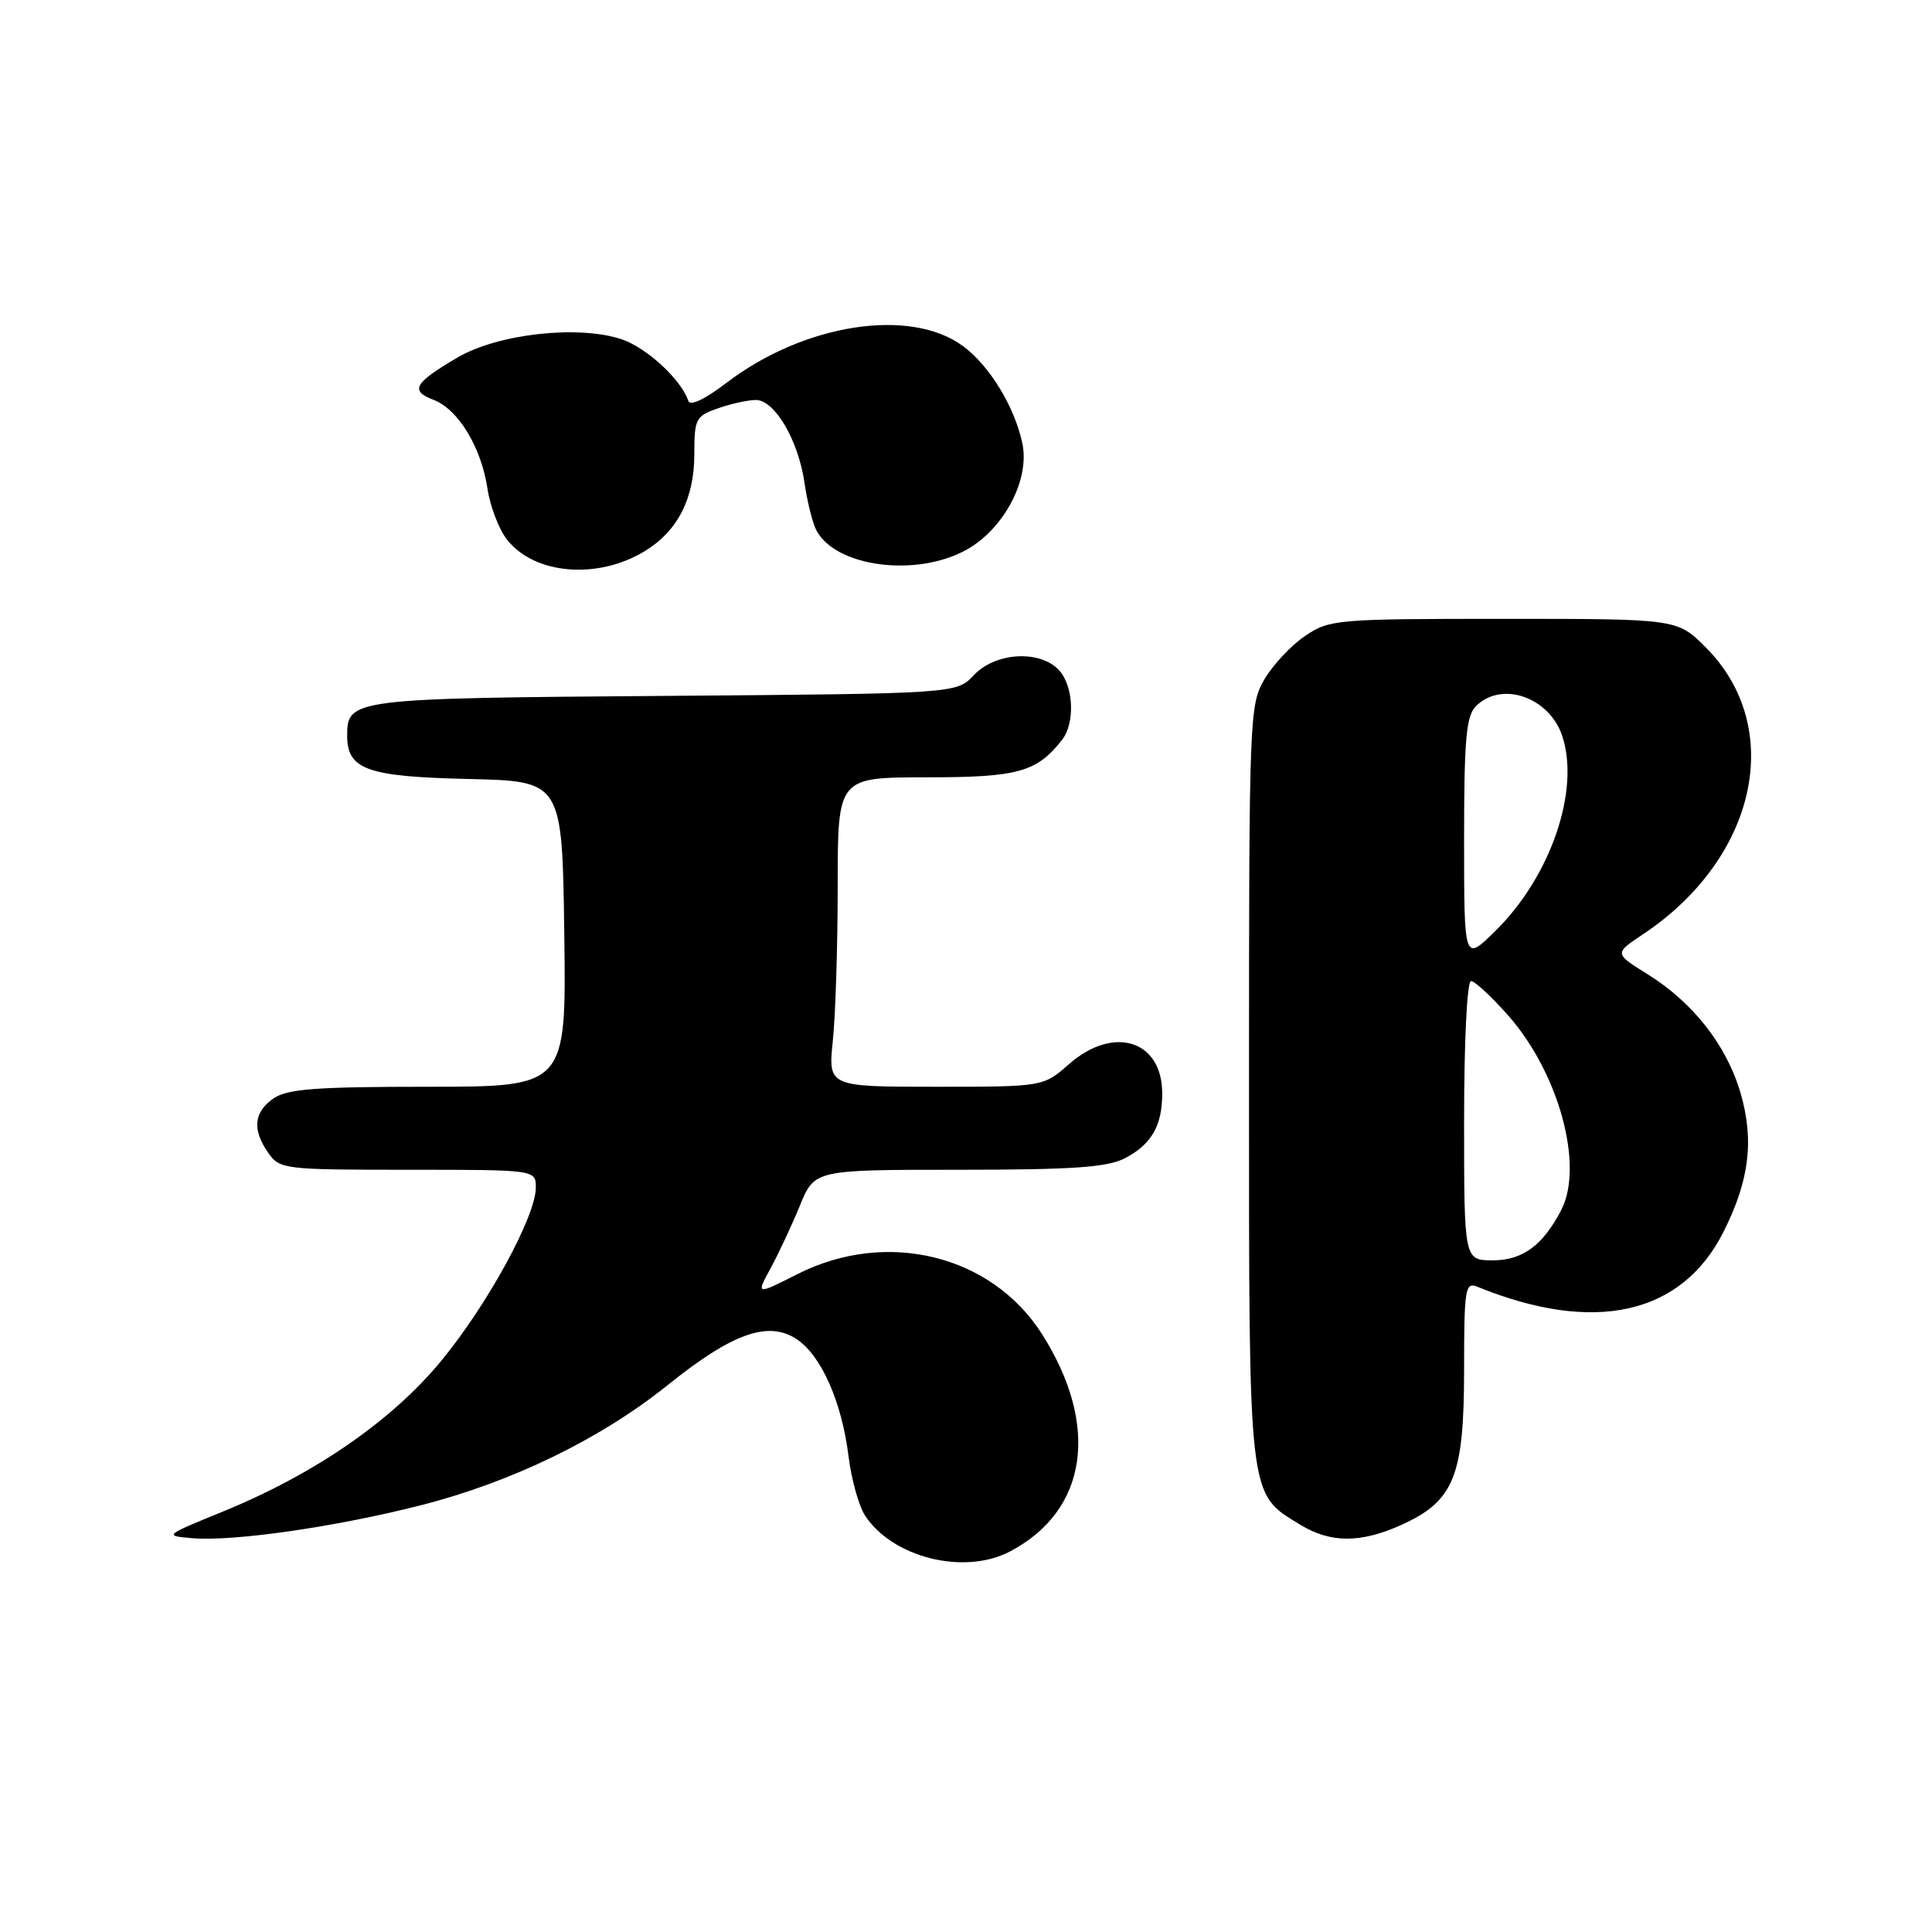 <?xml version="1.0" encoding="UTF-8" standalone="no"?>
<!DOCTYPE svg PUBLIC "-//W3C//DTD SVG 1.1//EN" "http://www.w3.org/Graphics/SVG/1.1/DTD/svg11.dtd" >
<svg xmlns="http://www.w3.org/2000/svg" xmlns:xlink="http://www.w3.org/1999/xlink" version="1.1" viewBox="0 0 256 256">
 <g >
 <path fill="currentColor"
d=" M 133.80 205.59 C 144.11 200.20 145.78 188.93 138.08 176.79 C 131.42 166.29 117.52 162.86 105.72 168.80 C 100.17 171.61 100.17 171.61 102.11 168.05 C 103.17 166.10 104.92 162.36 105.99 159.75 C 107.93 155.00 107.93 155.00 127.01 155.00 C 142.08 155.00 146.71 154.68 149.02 153.49 C 152.57 151.66 154.00 149.18 154.00 144.89 C 154.00 137.84 147.57 135.81 141.65 141.00 C 138.24 144.00 138.24 144.00 123.98 144.00 C 109.72 144.00 109.72 144.00 110.36 137.85 C 110.71 134.47 111.00 125.25 111.00 117.35 C 111.00 103.00 111.00 103.00 122.78 103.00 C 134.89 103.00 137.35 102.32 140.72 98.05 C 142.47 95.82 142.27 90.96 140.35 88.83 C 137.85 86.08 131.91 86.41 129.04 89.46 C 126.73 91.91 126.73 91.91 88.02 92.21 C 46.66 92.52 46.00 92.60 46.00 97.47 C 46.00 101.97 48.63 102.91 62.04 103.22 C 74.50 103.50 74.50 103.50 74.77 123.75 C 75.04 144.00 75.04 144.00 56.74 144.00 C 41.80 144.00 38.04 144.29 36.22 145.56 C 33.61 147.39 33.40 149.70 35.56 152.78 C 37.06 154.93 37.68 155.00 54.06 155.00 C 71.00 155.00 71.00 155.00 71.00 157.37 C 71.00 161.16 64.57 172.93 58.44 180.35 C 51.91 188.27 41.68 195.32 29.58 200.27 C 21.72 203.48 21.69 203.50 25.51 203.82 C 30.94 204.27 44.42 202.34 55.66 199.48 C 67.78 196.41 79.55 190.69 88.46 183.54 C 97.04 176.65 101.77 174.96 105.55 177.44 C 108.81 179.58 111.55 185.76 112.44 193.00 C 112.82 196.03 113.79 199.53 114.61 200.80 C 118.25 206.39 127.74 208.76 133.80 205.59 Z  M 185.73 202.04 C 192.66 198.89 193.99 195.61 194.00 181.64 C 194.00 170.75 194.14 169.84 195.75 170.50 C 211.24 176.81 222.82 174.23 228.36 163.25 C 231.81 156.41 232.46 151.09 230.62 144.79 C 228.77 138.49 224.34 132.84 218.30 129.08 C 213.89 126.34 213.89 126.34 217.70 123.80 C 232.82 113.73 236.61 96.38 226.01 85.77 C 222.24 82.00 222.24 82.00 199.27 82.00 C 177.09 82.00 176.18 82.08 172.95 84.25 C 171.11 85.49 168.68 88.08 167.55 90.00 C 165.56 93.40 165.50 94.86 165.50 143.50 C 165.50 199.12 165.35 197.80 172.30 202.04 C 176.32 204.49 180.32 204.49 185.73 202.04 Z  M 85.50 72.99 C 89.82 70.33 92.00 66.03 92.00 60.19 C 92.00 55.49 92.18 55.13 95.15 54.10 C 96.88 53.49 99.14 53.00 100.16 53.00 C 102.65 53.00 105.79 58.35 106.60 63.97 C 106.96 66.46 107.66 69.28 108.16 70.24 C 110.70 75.15 121.48 76.54 128.11 72.82 C 133.07 70.03 136.48 63.52 135.47 58.76 C 134.45 53.91 131.13 48.47 127.62 45.87 C 120.63 40.70 106.55 42.88 96.26 50.73 C 93.38 52.93 91.45 53.84 91.20 53.11 C 90.26 50.28 85.65 46.04 82.33 44.94 C 76.58 43.05 65.98 44.23 60.63 47.37 C 54.86 50.75 54.28 51.77 57.44 52.98 C 60.71 54.22 63.76 59.24 64.59 64.73 C 64.94 67.09 66.11 70.14 67.18 71.50 C 70.84 76.16 79.24 76.84 85.50 72.99 Z  M 194.00 148.50 C 194.00 137.98 194.39 130.00 194.92 130.00 C 195.42 130.00 197.65 132.07 199.88 134.60 C 206.57 142.21 209.90 154.44 206.88 160.32 C 204.46 165.00 201.76 167.00 197.83 167.00 C 194.00 167.00 194.00 167.00 194.00 148.50 Z  M 194.00 111.27 C 194.00 97.94 194.27 94.87 195.57 93.57 C 198.97 90.17 205.31 92.37 207.01 97.54 C 209.40 104.77 205.43 116.25 198.05 123.45 C 194.00 127.41 194.00 127.41 194.00 111.27 Z "/>
</g>
</svg>
